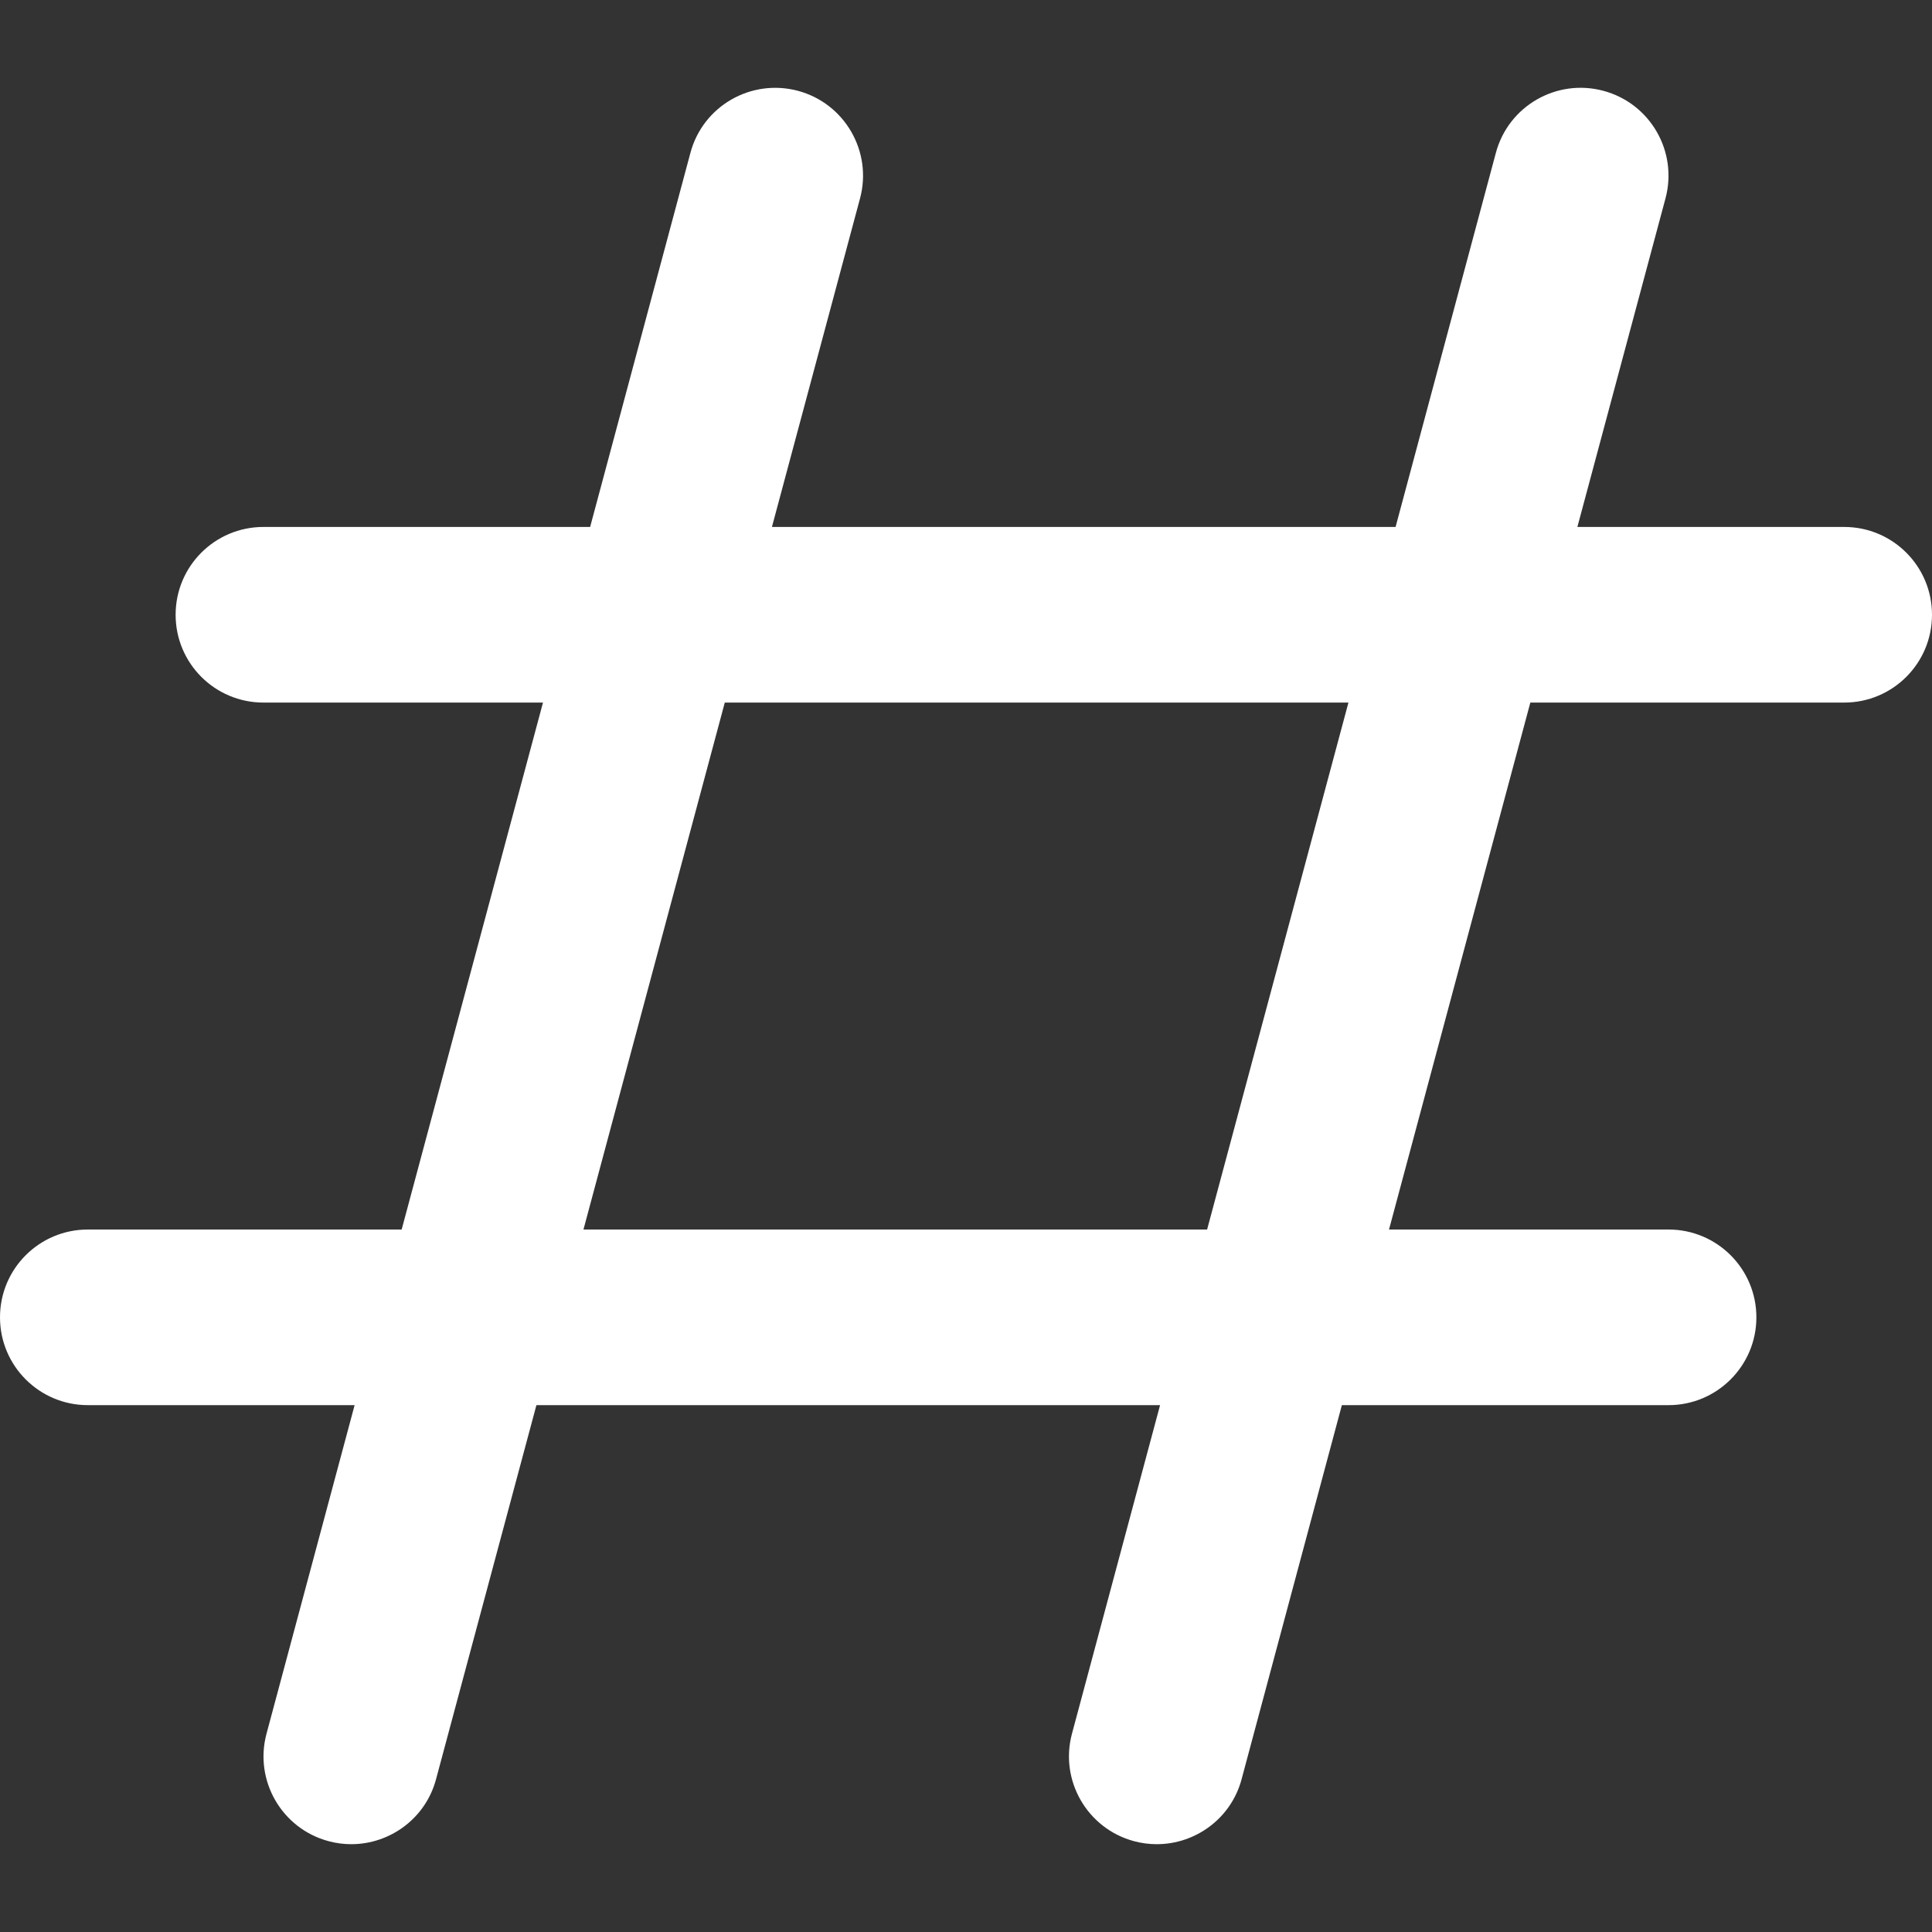 <svg width="20" height="20" viewBox="0 0 20 20" fill="none" xmlns="http://www.w3.org/2000/svg">
<rect x="0" y="0" width="20" height="20" fill="#333333" stroke="none"/>
<path d="M19.091 5.455H16.329L17.241 2.054C17.371 1.569 17.084 1.07 16.598 0.94C16.113 0.81 15.614 1.098 15.485 1.583L14.447 5.455H7.991L8.903 2.054C9.033 1.569 8.745 1.07 8.26 0.94C7.774 0.811 7.276 1.098 7.147 1.583L6.109 5.455H2.727C2.225 5.455 1.818 5.861 1.818 6.364C1.818 6.867 2.225 7.273 2.727 7.273H5.621L4.158 12.728H0.909C0.407 12.728 0 13.134 0 13.637C0 14.139 0.407 14.546 0.909 14.546H3.671L2.759 17.947C2.629 18.431 2.916 18.93 3.402 19.06C3.48 19.081 3.559 19.091 3.636 19.091C4.037 19.091 4.406 18.824 4.514 18.418L5.553 14.546H12.009L11.097 17.947C10.967 18.431 11.255 18.93 11.74 19.06C11.818 19.081 11.897 19.091 11.975 19.091C12.376 19.091 12.745 18.824 12.853 18.418L13.891 14.546H17.273C17.774 14.546 18.182 14.139 18.182 13.637C18.182 13.134 17.774 12.728 17.273 12.728H14.379L15.842 7.273H19.091C19.593 7.273 20 6.867 20 6.364C20 5.861 19.593 5.455 19.091 5.455ZM12.496 12.728H6.04L7.503 7.273H13.959L12.496 12.728Z" fill="white"/>
</svg>
